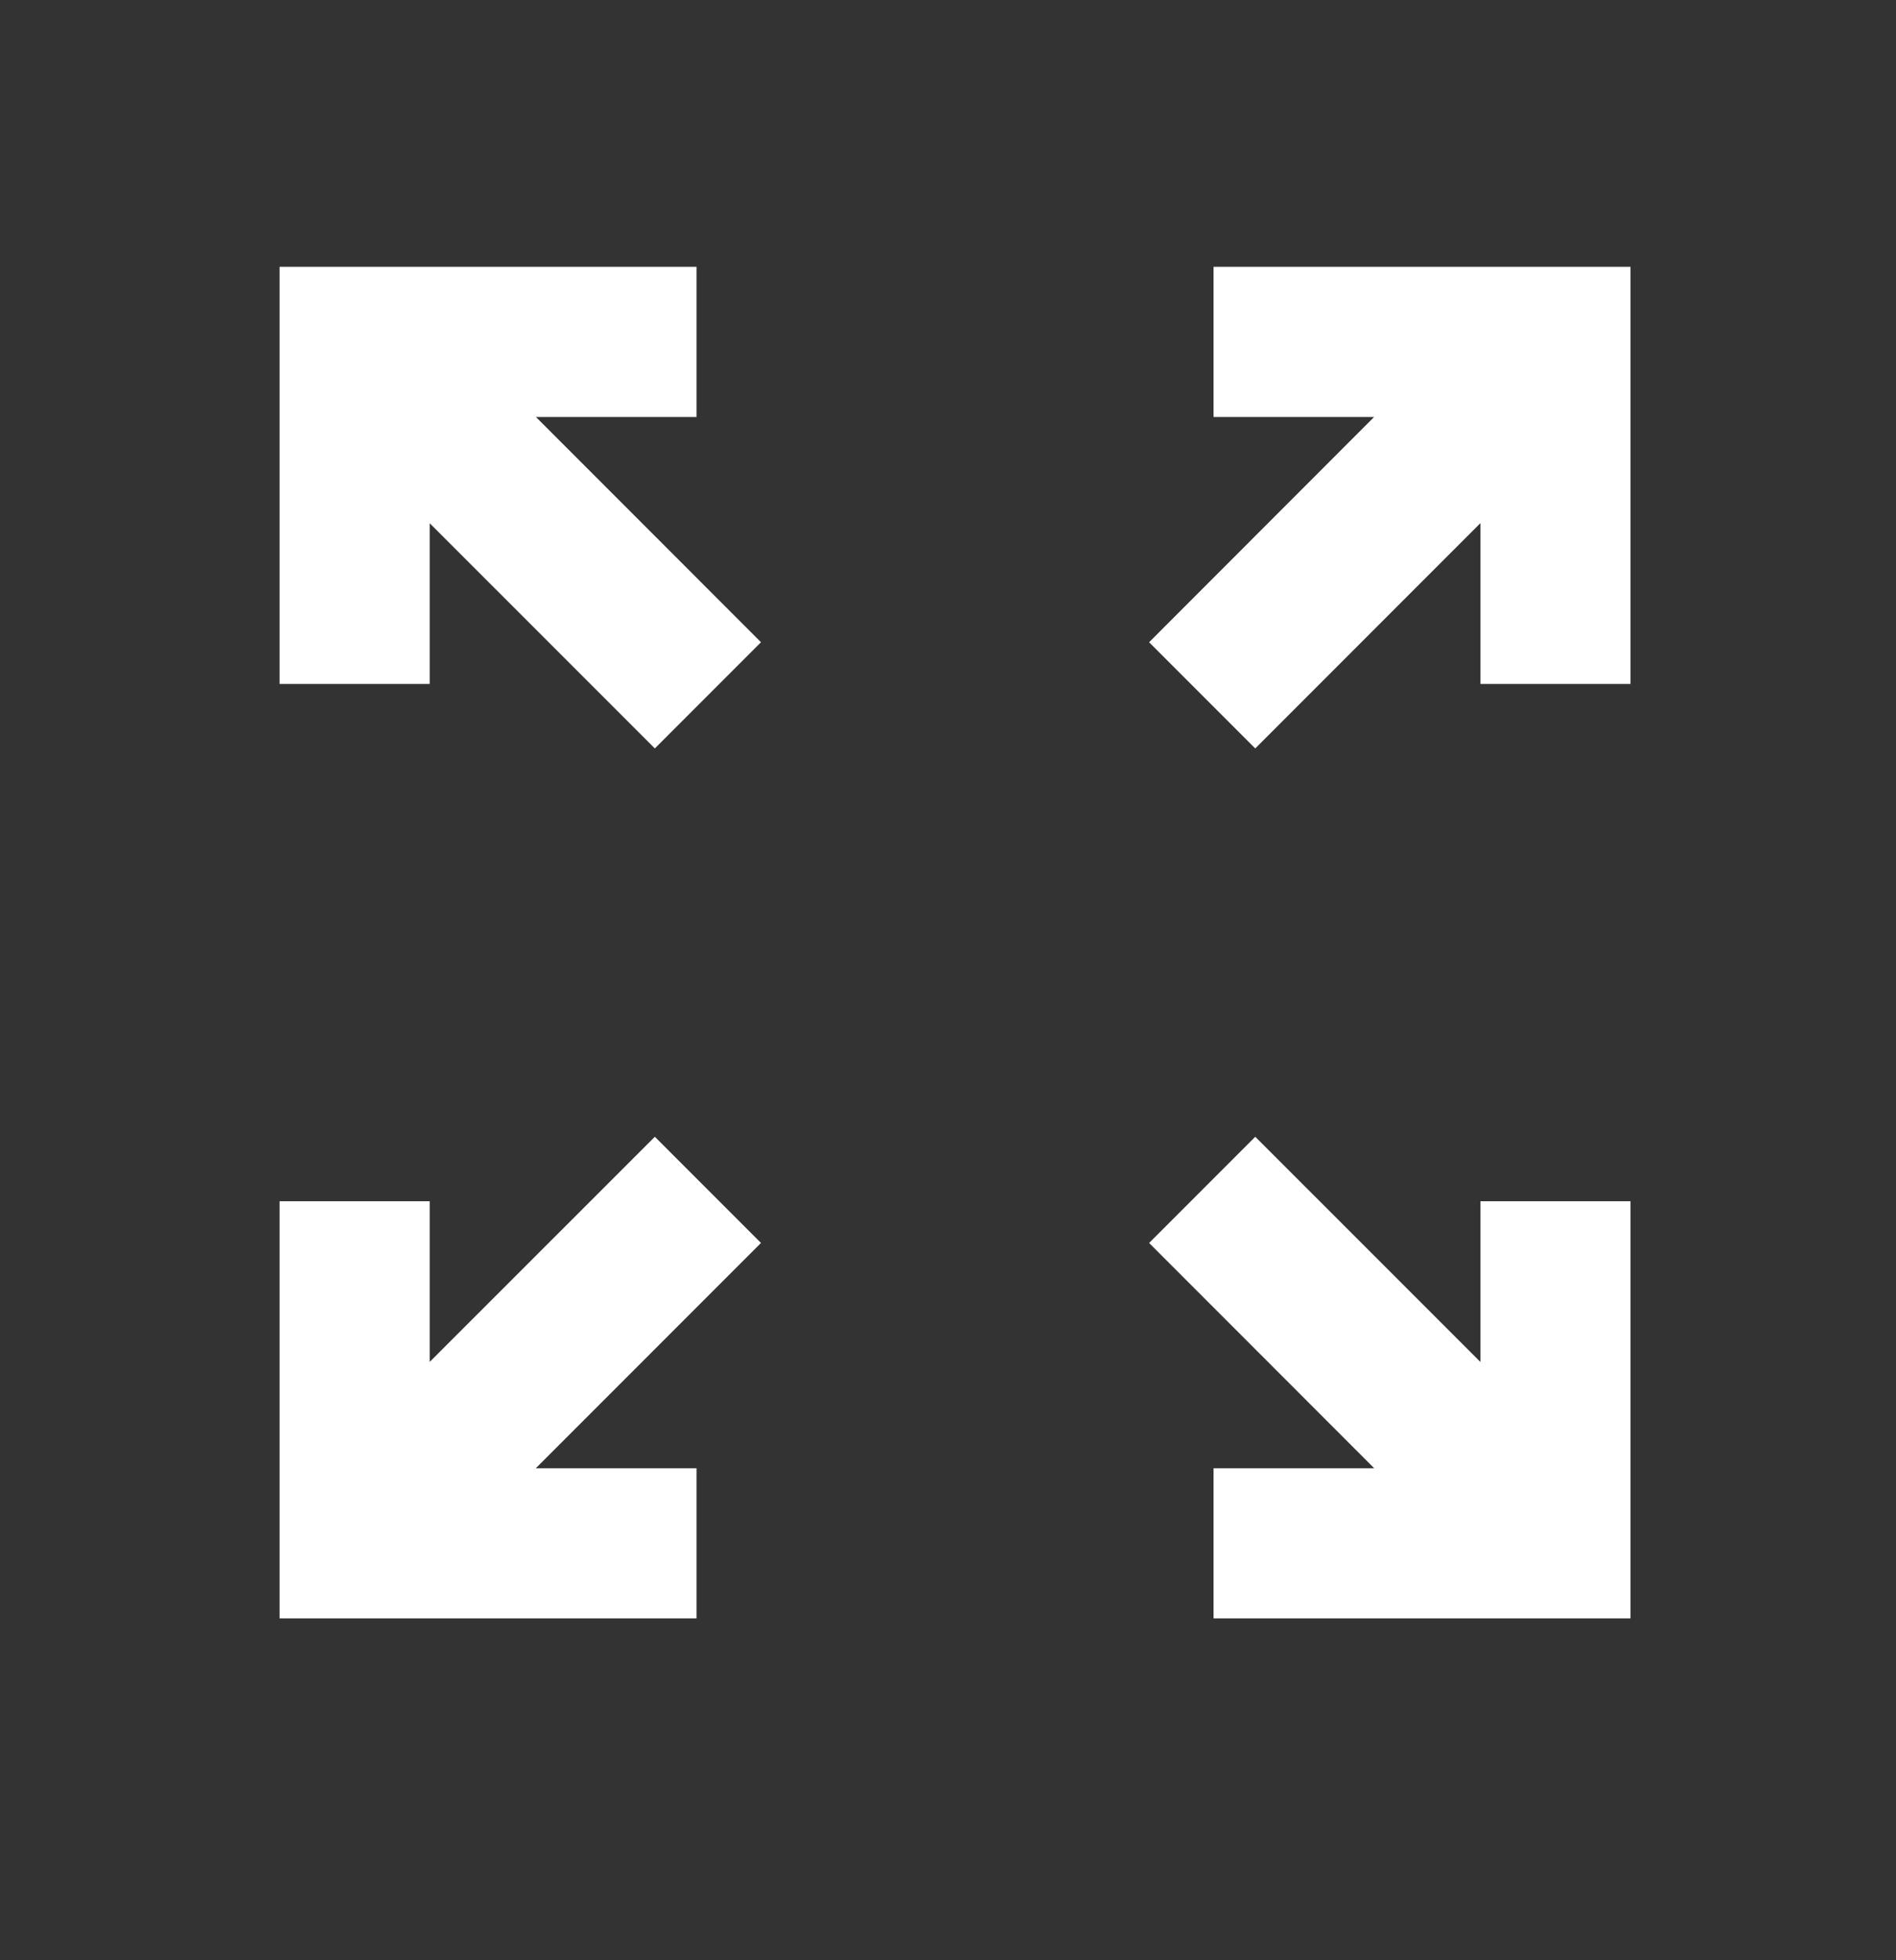<?xml version="1.0" encoding="UTF-8"?>
<svg width="60px" height="62px" viewBox="0 0 60 62" version="1.1" xmlns="http://www.w3.org/2000/svg" xmlns:xlink="http://www.w3.org/1999/xlink">
    <rect x="0" y="0" width="60" height="62" fill="#333333" stroke="none"/>
    <title>AD3458C0-EFA7-47A7-A0DC-A34A77E434FB</title>
    <g id="Styleguide" stroke="none" stroke-width="1" fill="none" fill-rule="evenodd">
        <g id="STYLEGUIDE:-Basics" transform="translate(-3139, -4767)">
            <g id="ICONS" transform="translate(0, 2817.952)">
                <g id="ICONS-WHITE" transform="translate(0, 1774.096)">
                    <g id="Group" transform="translate(3069.759, 176.184)">
                        <g id="ic-expand" transform="translate(70.964, 0.081)">
                            <rect id="Rectangle" x="0" y="0" width="57" height="57"></rect>
                            <path d="M34.641,38 L38,34.641 L45.125,41.764 L45.125,36.681 L49.875,36.681 L49.875,49.875 L36.681,49.875 L36.681,45.125 L41.764,45.125 L34.641,38 Z M19,34.641 L22.359,38 L15.233,45.125 L20.319,45.125 L20.319,49.875 L7.125,49.875 L7.125,36.681 L11.875,36.681 L11.875,41.762 L19,34.641 Z M49.875,7.125 L49.875,20.319 L45.125,20.319 L45.125,15.233 L38,22.359 L34.641,19 L41.762,11.875 L36.681,11.875 L36.681,7.125 L49.875,7.125 Z M20.319,7.125 L20.319,11.875 L15.236,11.875 L22.359,19 L19,22.359 L11.875,15.236 L11.875,20.319 L7.125,20.319 L7.125,7.125 L20.319,7.125 Z" id="Icon-Color" fill="#FFFFFF"></path>
                        </g>
                    </g>
                </g>
            </g>
        </g>
    </g>
</svg>
